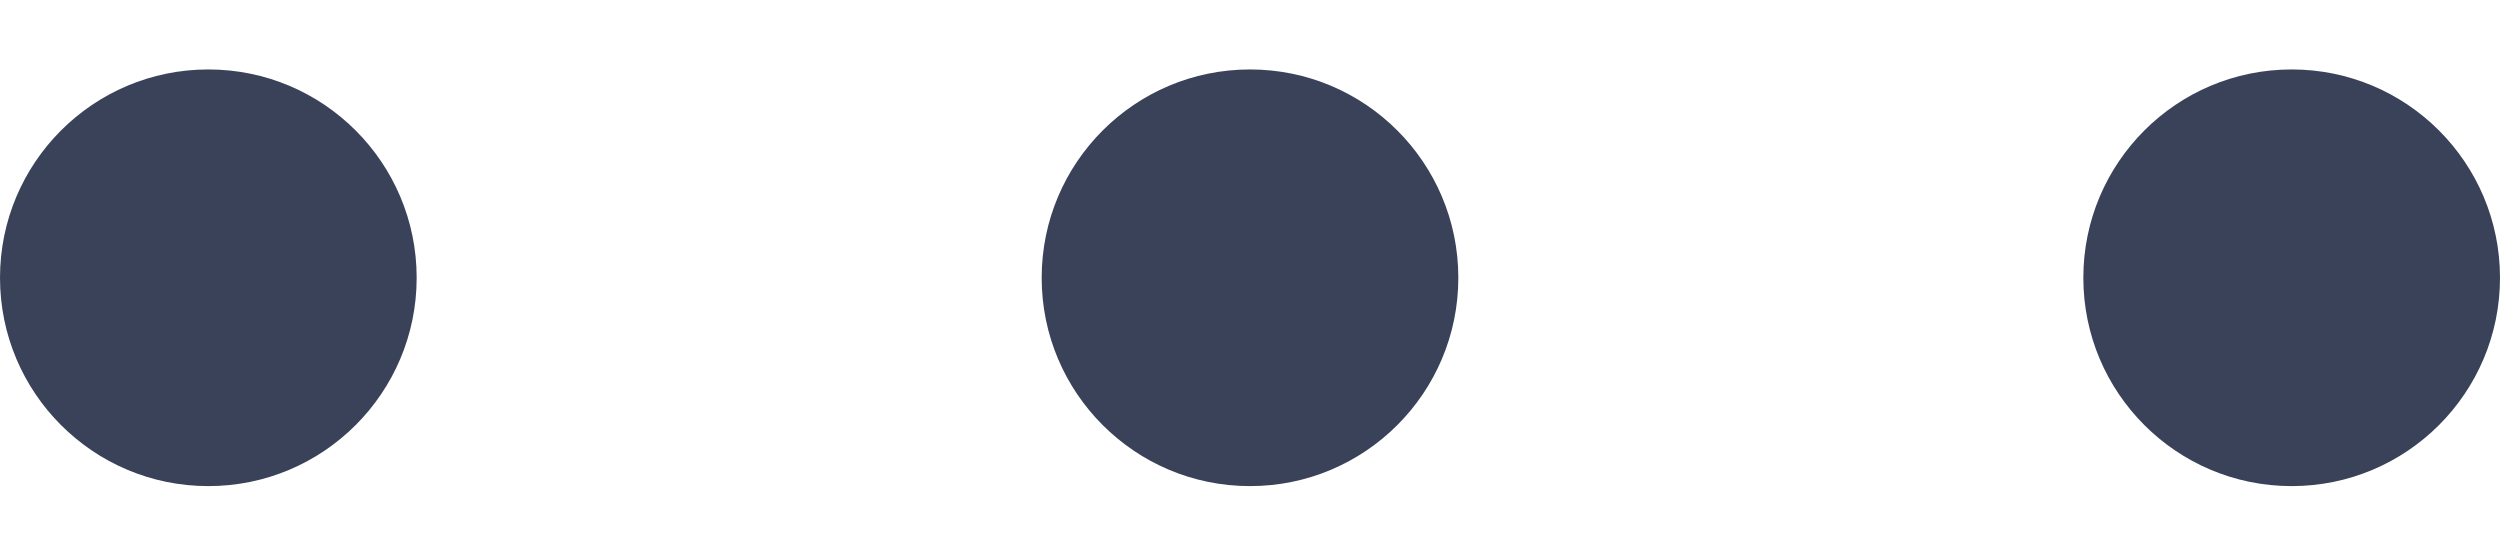 <svg width="18" height="4" viewBox="0 0 18 4" fill="none" xmlns="http://www.w3.org/2000/svg">
<circle cx="1.5" cy="2" r="1.5" transform="rotate(-90 1.5 2)" fill="#394259"/>
<circle cx="9" cy="2" r="1.5" transform="rotate(-90 9 2)" fill="#394259"/>
<circle cx="16.5" cy="2" r="1.5" transform="rotate(-90 16.5 2)" fill="#394259"/>
</svg>
